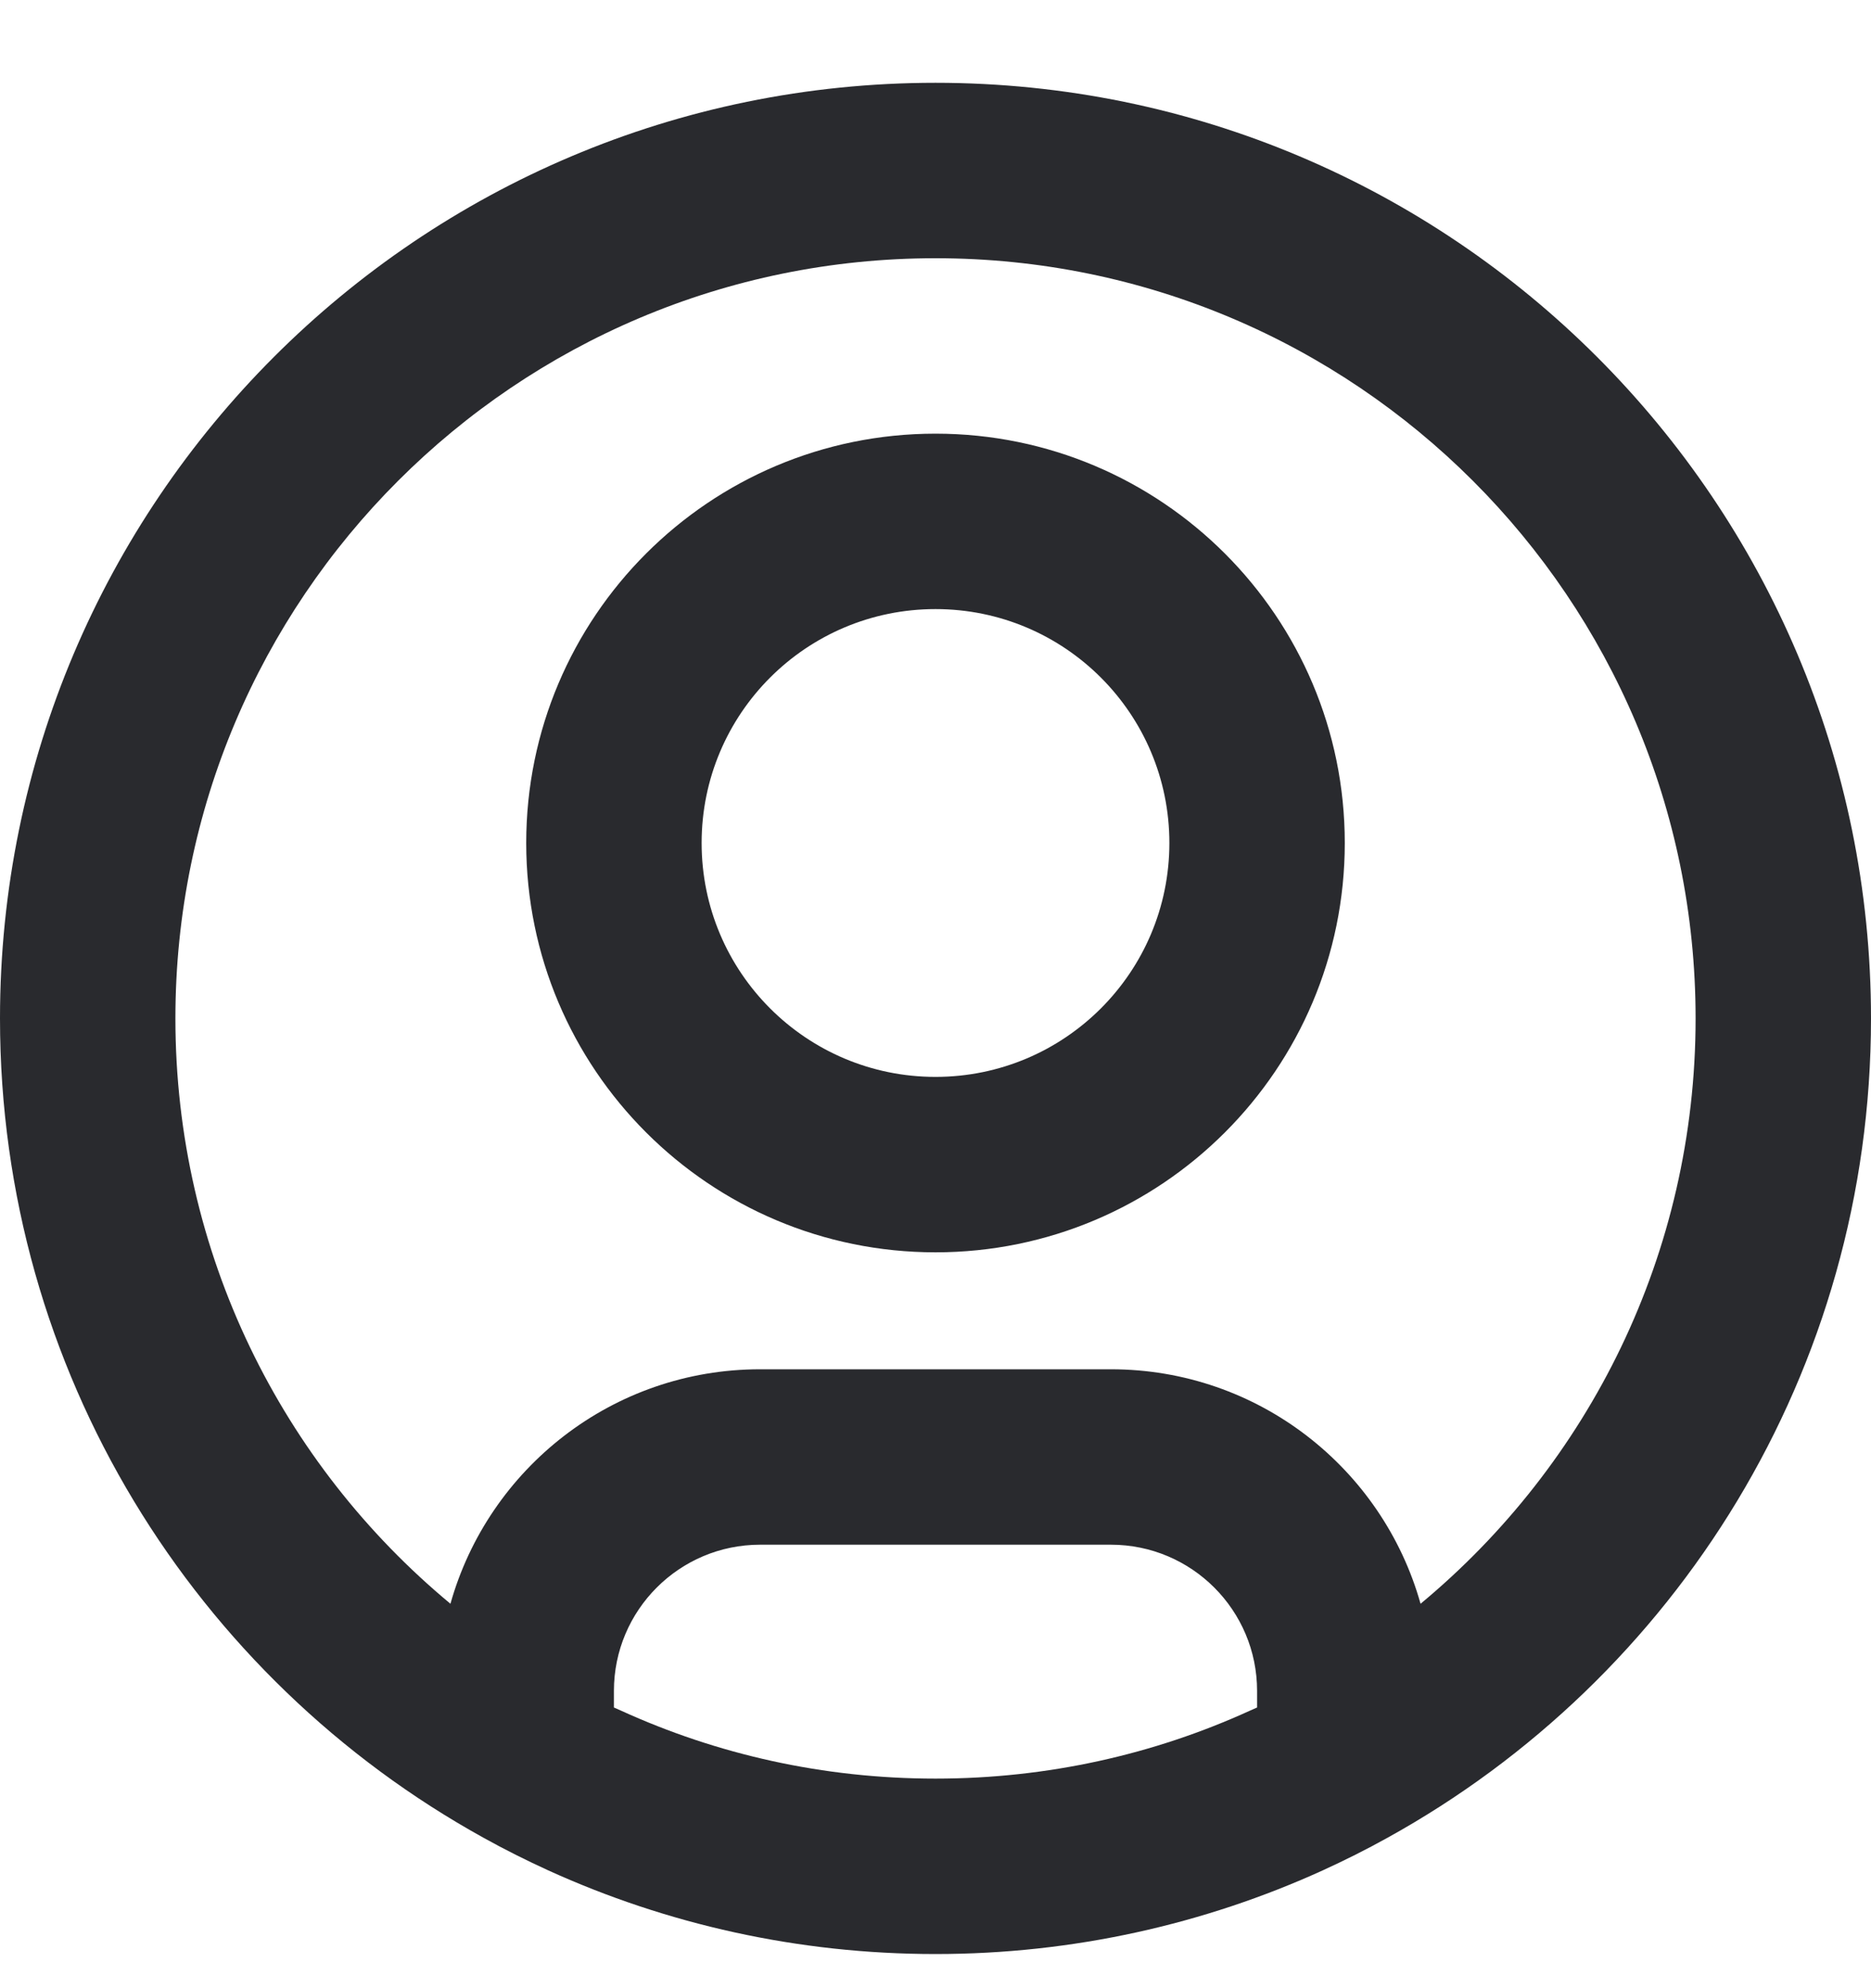 <svg width="16" height="17" viewBox="0 0 16 17" fill="none" xmlns="http://www.w3.org/2000/svg">
<path fill-rule="evenodd" clip-rule="evenodd" d="M8 2.208C4.41 2.208 1.5 5.118 1.5 8.708C1.5 10.72 2.414 12.52 3.852 13.713C4.177 12.556 5.239 11.708 6.5 11.708H9.5C10.761 11.708 11.823 12.556 12.148 13.713C13.586 12.52 14.5 10.72 14.5 8.708C14.5 5.118 11.59 2.208 8 2.208ZM10.75 14.6V14.458C10.75 13.768 10.19 13.208 9.5 13.208H6.5C5.81 13.208 5.25 13.768 5.25 14.458V14.6C5.27 14.609 5.29 14.618 5.311 14.627C6.129 15 7.039 15.208 8 15.208C8.961 15.208 9.871 15 10.689 14.627C10.71 14.618 10.73 14.609 10.75 14.6ZM0 8.708C0 4.29 3.582 0.708 8 0.708C12.418 0.708 16 4.29 16 8.708C16 11.727 14.328 14.354 11.863 15.715C11.683 15.815 11.499 15.907 11.311 15.993C10.301 16.452 9.179 16.708 8 16.708C6.821 16.708 5.699 16.452 4.689 15.993C4.501 15.907 4.317 15.815 4.137 15.715C1.672 14.354 0 11.727 0 8.708ZM8 5.208C6.895 5.208 6 6.103 6 7.208C6 8.313 6.895 9.208 8 9.208C9.105 9.208 10 8.313 10 7.208C10 6.103 9.105 5.208 8 5.208ZM4.5 7.208C4.5 5.275 6.067 3.708 8 3.708C9.933 3.708 11.5 5.275 11.5 7.208C11.5 9.141 9.933 10.708 8 10.708C6.067 10.708 4.5 9.141 4.5 7.208Z" fill="#292A2E"/>
</svg>
